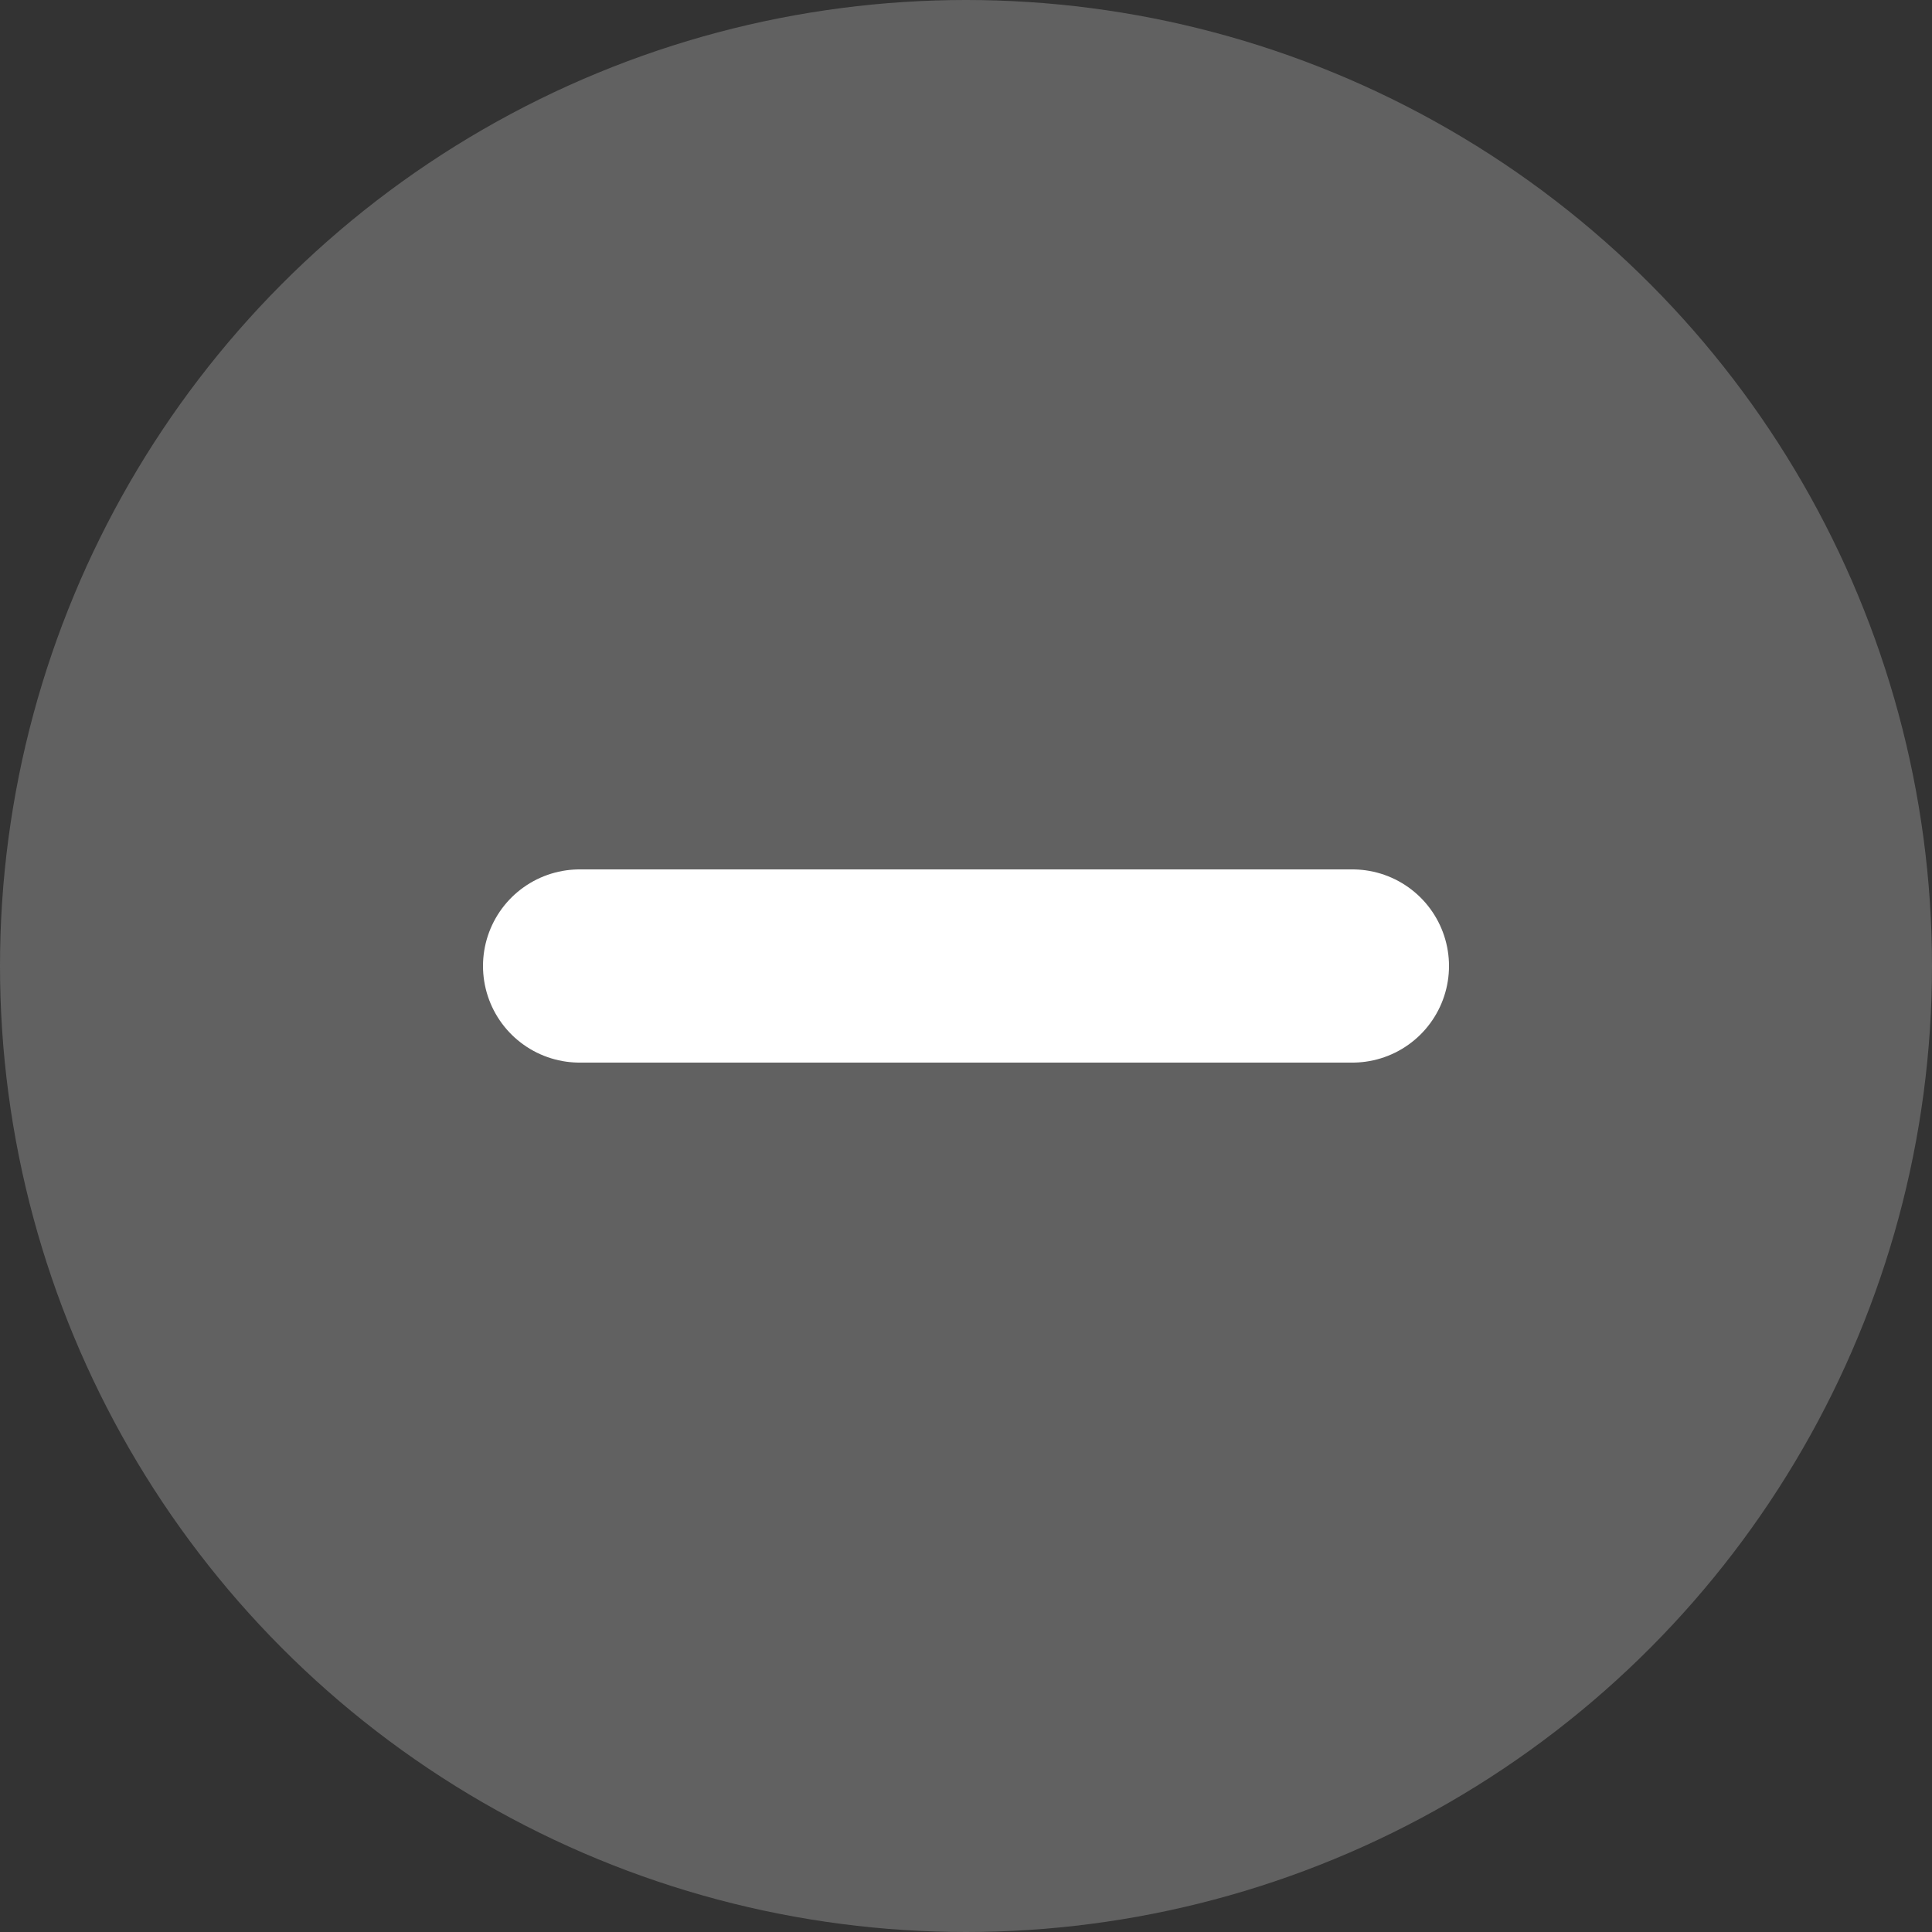 <svg width="20" height="20" viewBox="0 0 20 20" fill="none" xmlns="http://www.w3.org/2000/svg">
<rect x="0" y="0" width="20" height="20" fill="#333333" stroke="none"/>
<circle cx="10" cy="10" r="10" fill="#616161"/>
<path d="M6 10H14" stroke="white" stroke-width="2" stroke-linecap="round" stroke-linejoin="round"/>
</svg>
